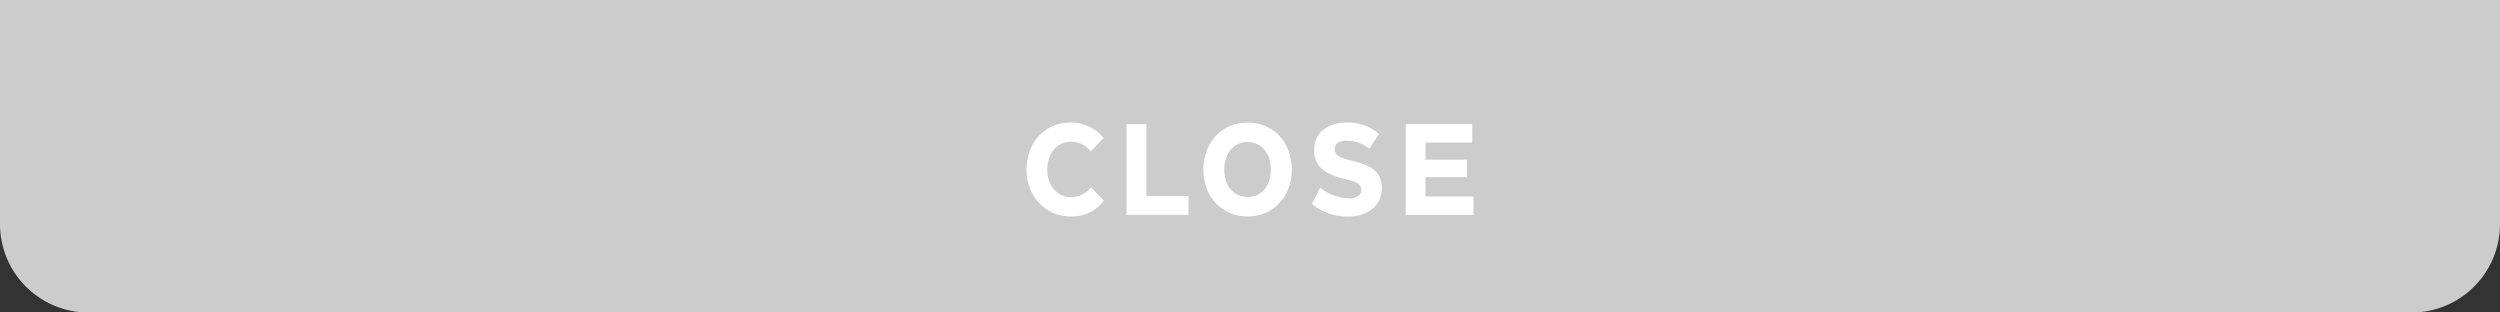 <svg xmlns="http://www.w3.org/2000/svg" viewBox="0 0 848 106"><rect x="0" y="0" width="848" height="106" fill="#333333" stroke="none"/><defs><style>.cls-1{fill:#ccc;}.cls-2{fill:#fff;}</style></defs><title>Asset 42</title><g id="Layer_2" data-name="Layer 2"><g id="Layer_1-2" data-name="Layer 1"><path class="cls-1" d="M0,0H848a0,0,0,0,1,0,0V76a30,30,0,0,1-30,30H30A30,30,0,0,1,0,76V0A0,0,0,0,1,0,0Z"/><path class="cls-2" d="M348.19,57.5c0-9.15,6.33-15.93,14.77-15.93a14.21,14.21,0,0,1,11.4,5.24L370,51.34a8.3,8.3,0,0,0-6.69-3.26c-4.55,0-8.07,3.74-8.07,9.38s3.52,9.41,8,9.41a8.81,8.81,0,0,0,6.81-3.3l4.4,4.49a13.61,13.61,0,0,1-11.25,5.37C354.68,73.43,348.19,66.65,348.19,57.5Z"/><path class="cls-2" d="M382.12,72.9V42.1h6.74V66.48h14.29V72.9Z"/><path class="cls-2" d="M408.18,57.5c0-9.24,6.3-15.93,15-15.93s15,6.64,15,15.93-6.3,15.93-15,15.93S408.18,66.79,408.18,57.5Zm22.89,0c0-5.59-3.25-9.33-7.88-9.33s-7.92,3.74-7.92,9.33,3.25,9.33,7.92,9.33S431.07,63.09,431.07,57.5Z"/><path class="cls-2" d="M445,69.16l2.77-5.46a17.24,17.24,0,0,0,9.74,3.61c2.69,0,4.24-1.19,4.24-2.86,0-2.15-1.66-2.81-5.47-3.69-6.33-1.5-10.53-4-10.53-9.86,0-6.16,4.87-9.33,11.21-9.33a15.85,15.85,0,0,1,10.81,3.87l-3.29,5a12.3,12.3,0,0,0-7.56-2.72c-2.66,0-4.2.88-4.2,2.94,0,1.77,1.43,2.78,5.39,3.75,7,1.62,10.61,3.78,10.61,9.41,0,6-4.87,9.64-11.45,9.64A18.9,18.9,0,0,1,445,69.16Z"/><path class="cls-2" d="M483.54,66.65h16.27V72.9h-23V42.1h22.57v6.25H483.54v5.81H497.6V60.1H483.54Z"/></g></g></svg>